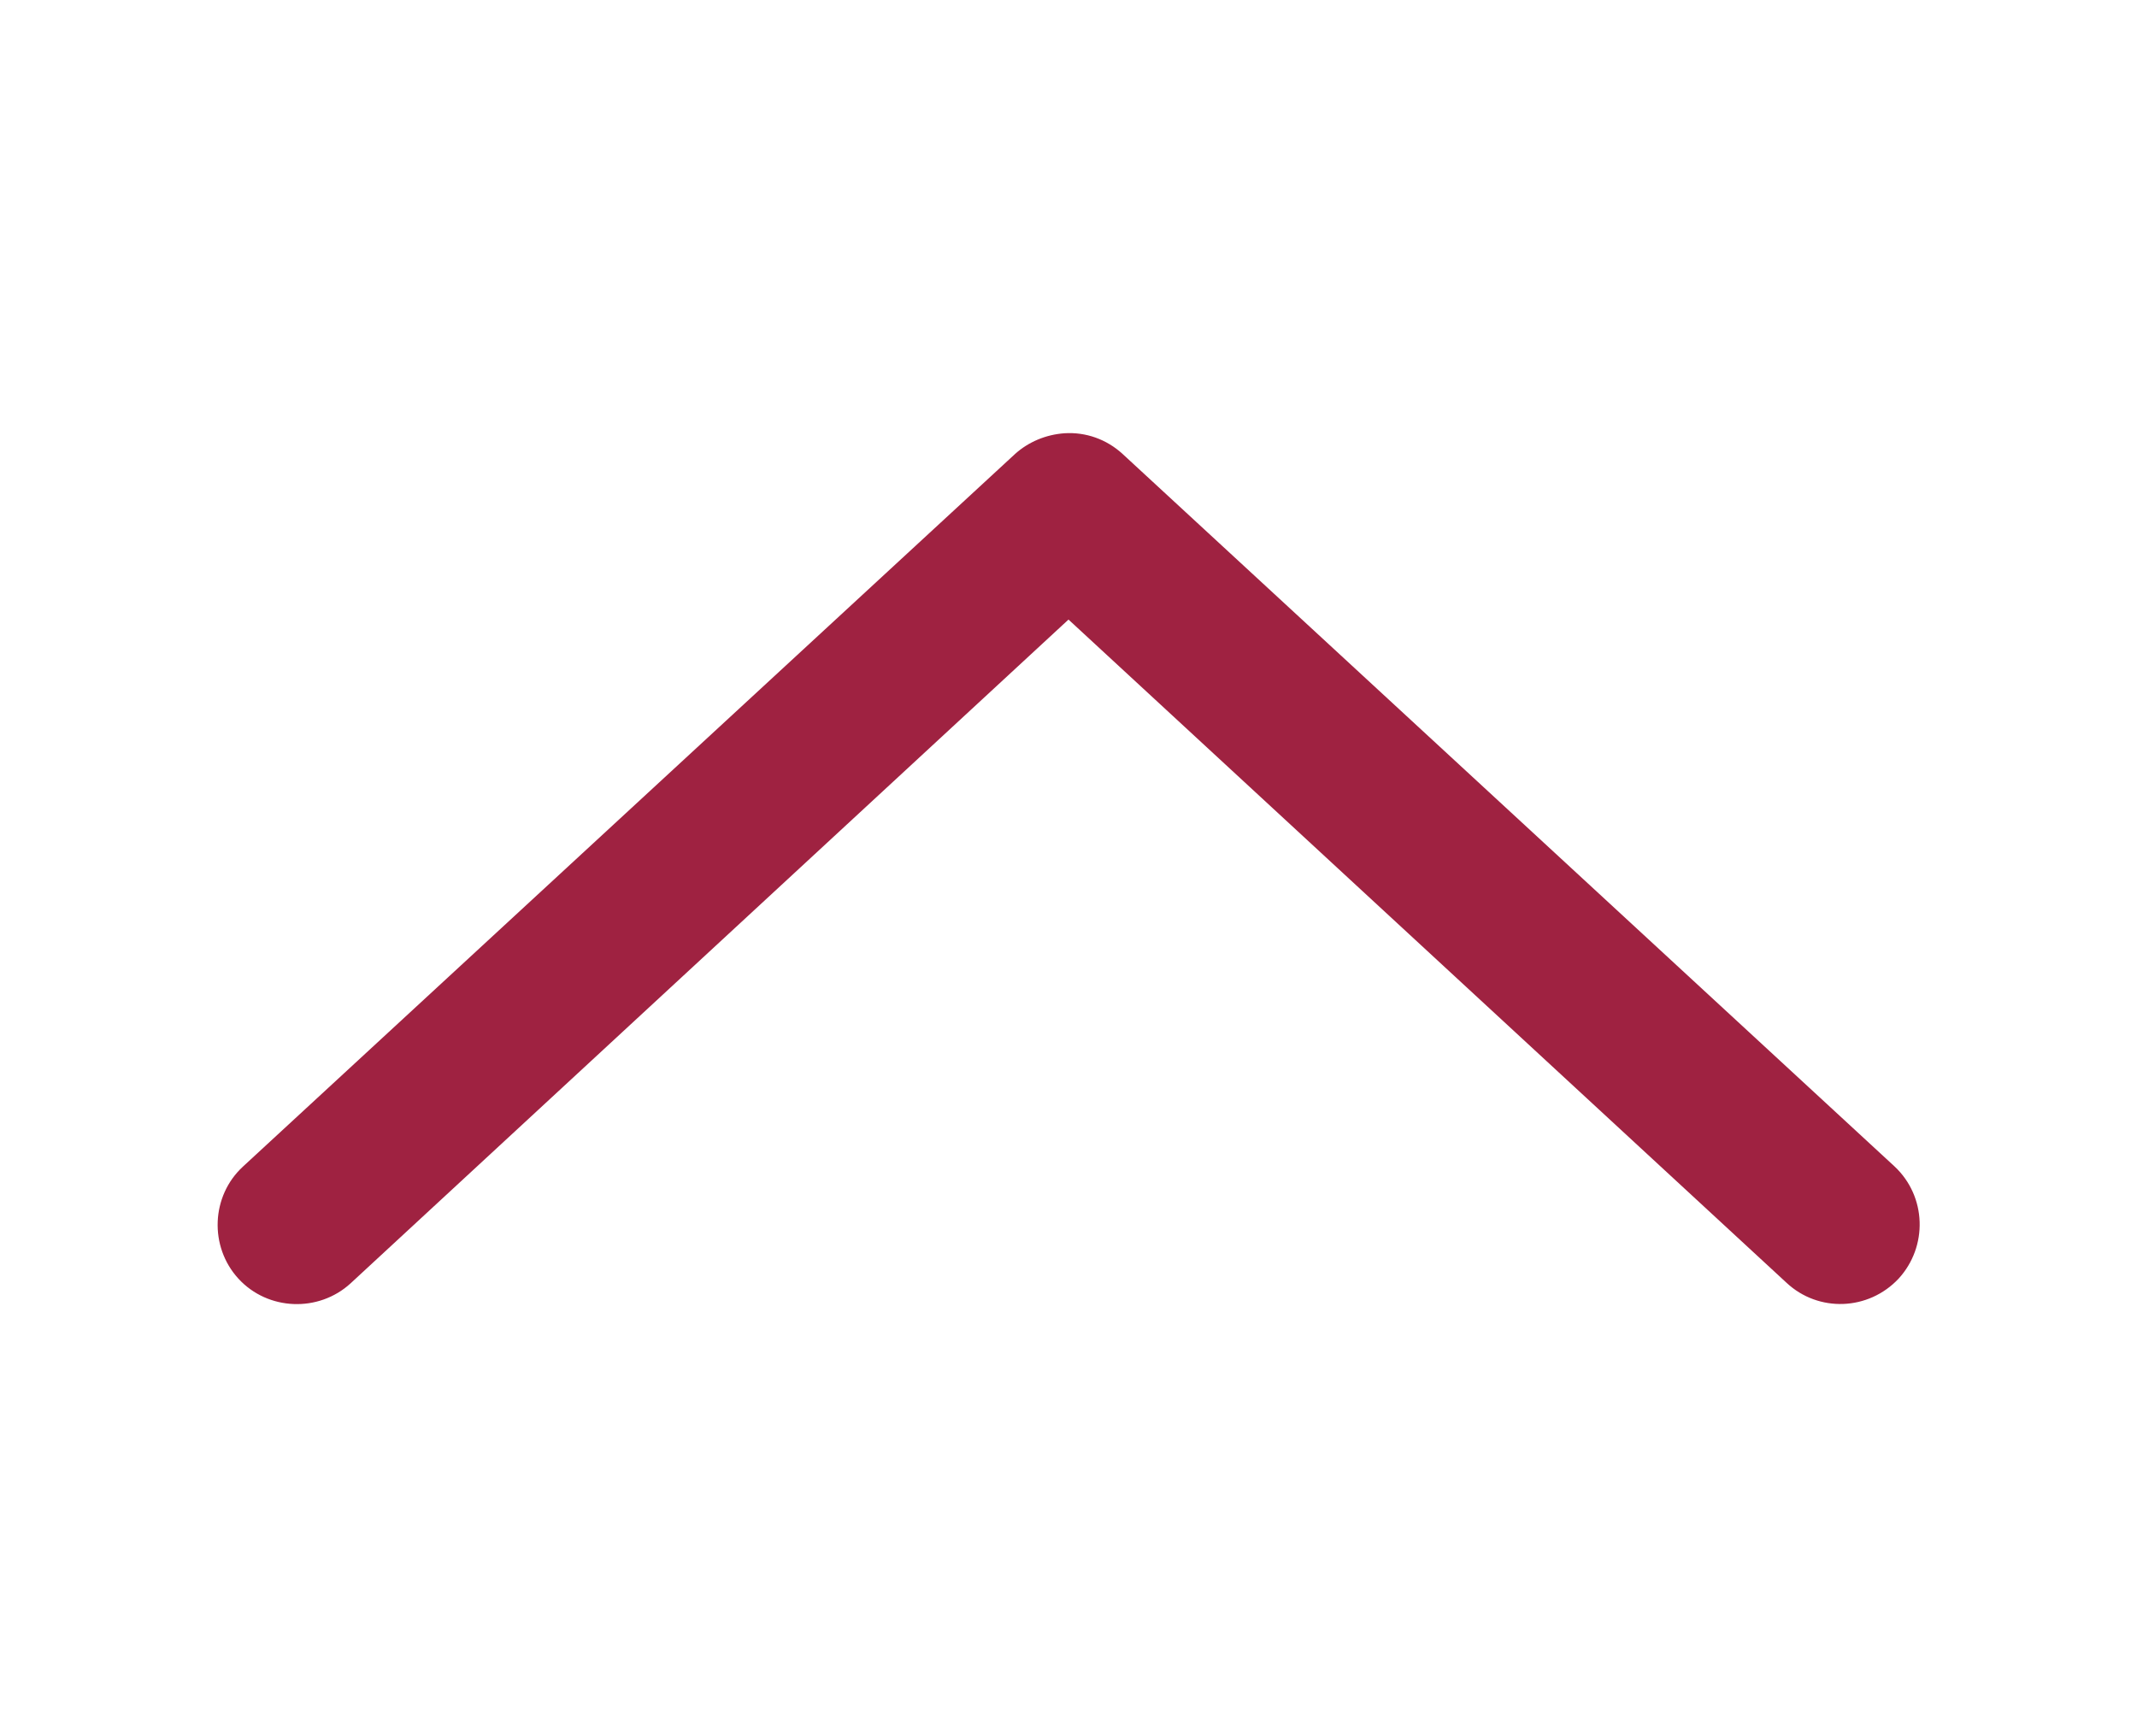 <?xml version="1.0" encoding="utf-8"?>
<!-- Generator: Adobe Illustrator 23.0.1, SVG Export Plug-In . SVG Version: 6.00 Build 0)  -->
<svg version="1.1" id="Capa_1" xmlns="http://www.w3.org/2000/svg" xmlns:xlink="http://www.w3.org/1999/xlink" x="0px" y="0px"
	 viewBox="0 0 32 26" style="enable-background:new 0 0 32 26;" xml:space="preserve">
<style type="text/css">
	.st0{fill:#9F2241;}
</style>
<g>
	<g transform="translate(0,-952.362)">
		<path class="st0" d="M15.94,958.85c-0.28,0.02-0.54,0.13-0.74,0.31L3.64,969.83c-0.48,0.44-0.51,1.2-0.07,1.68
			c0.44,0.48,1.2,0.51,1.68,0.07c0,0,0,0,0,0L16,961.64l10.75,9.93c0.48,0.45,1.23,0.42,1.68-0.06c0.44-0.48,0.42-1.23-0.06-1.68
			l-11.56-10.67C16.57,958.94,16.26,958.83,15.94,958.85z"/>
	</g>
</g>
</svg>
